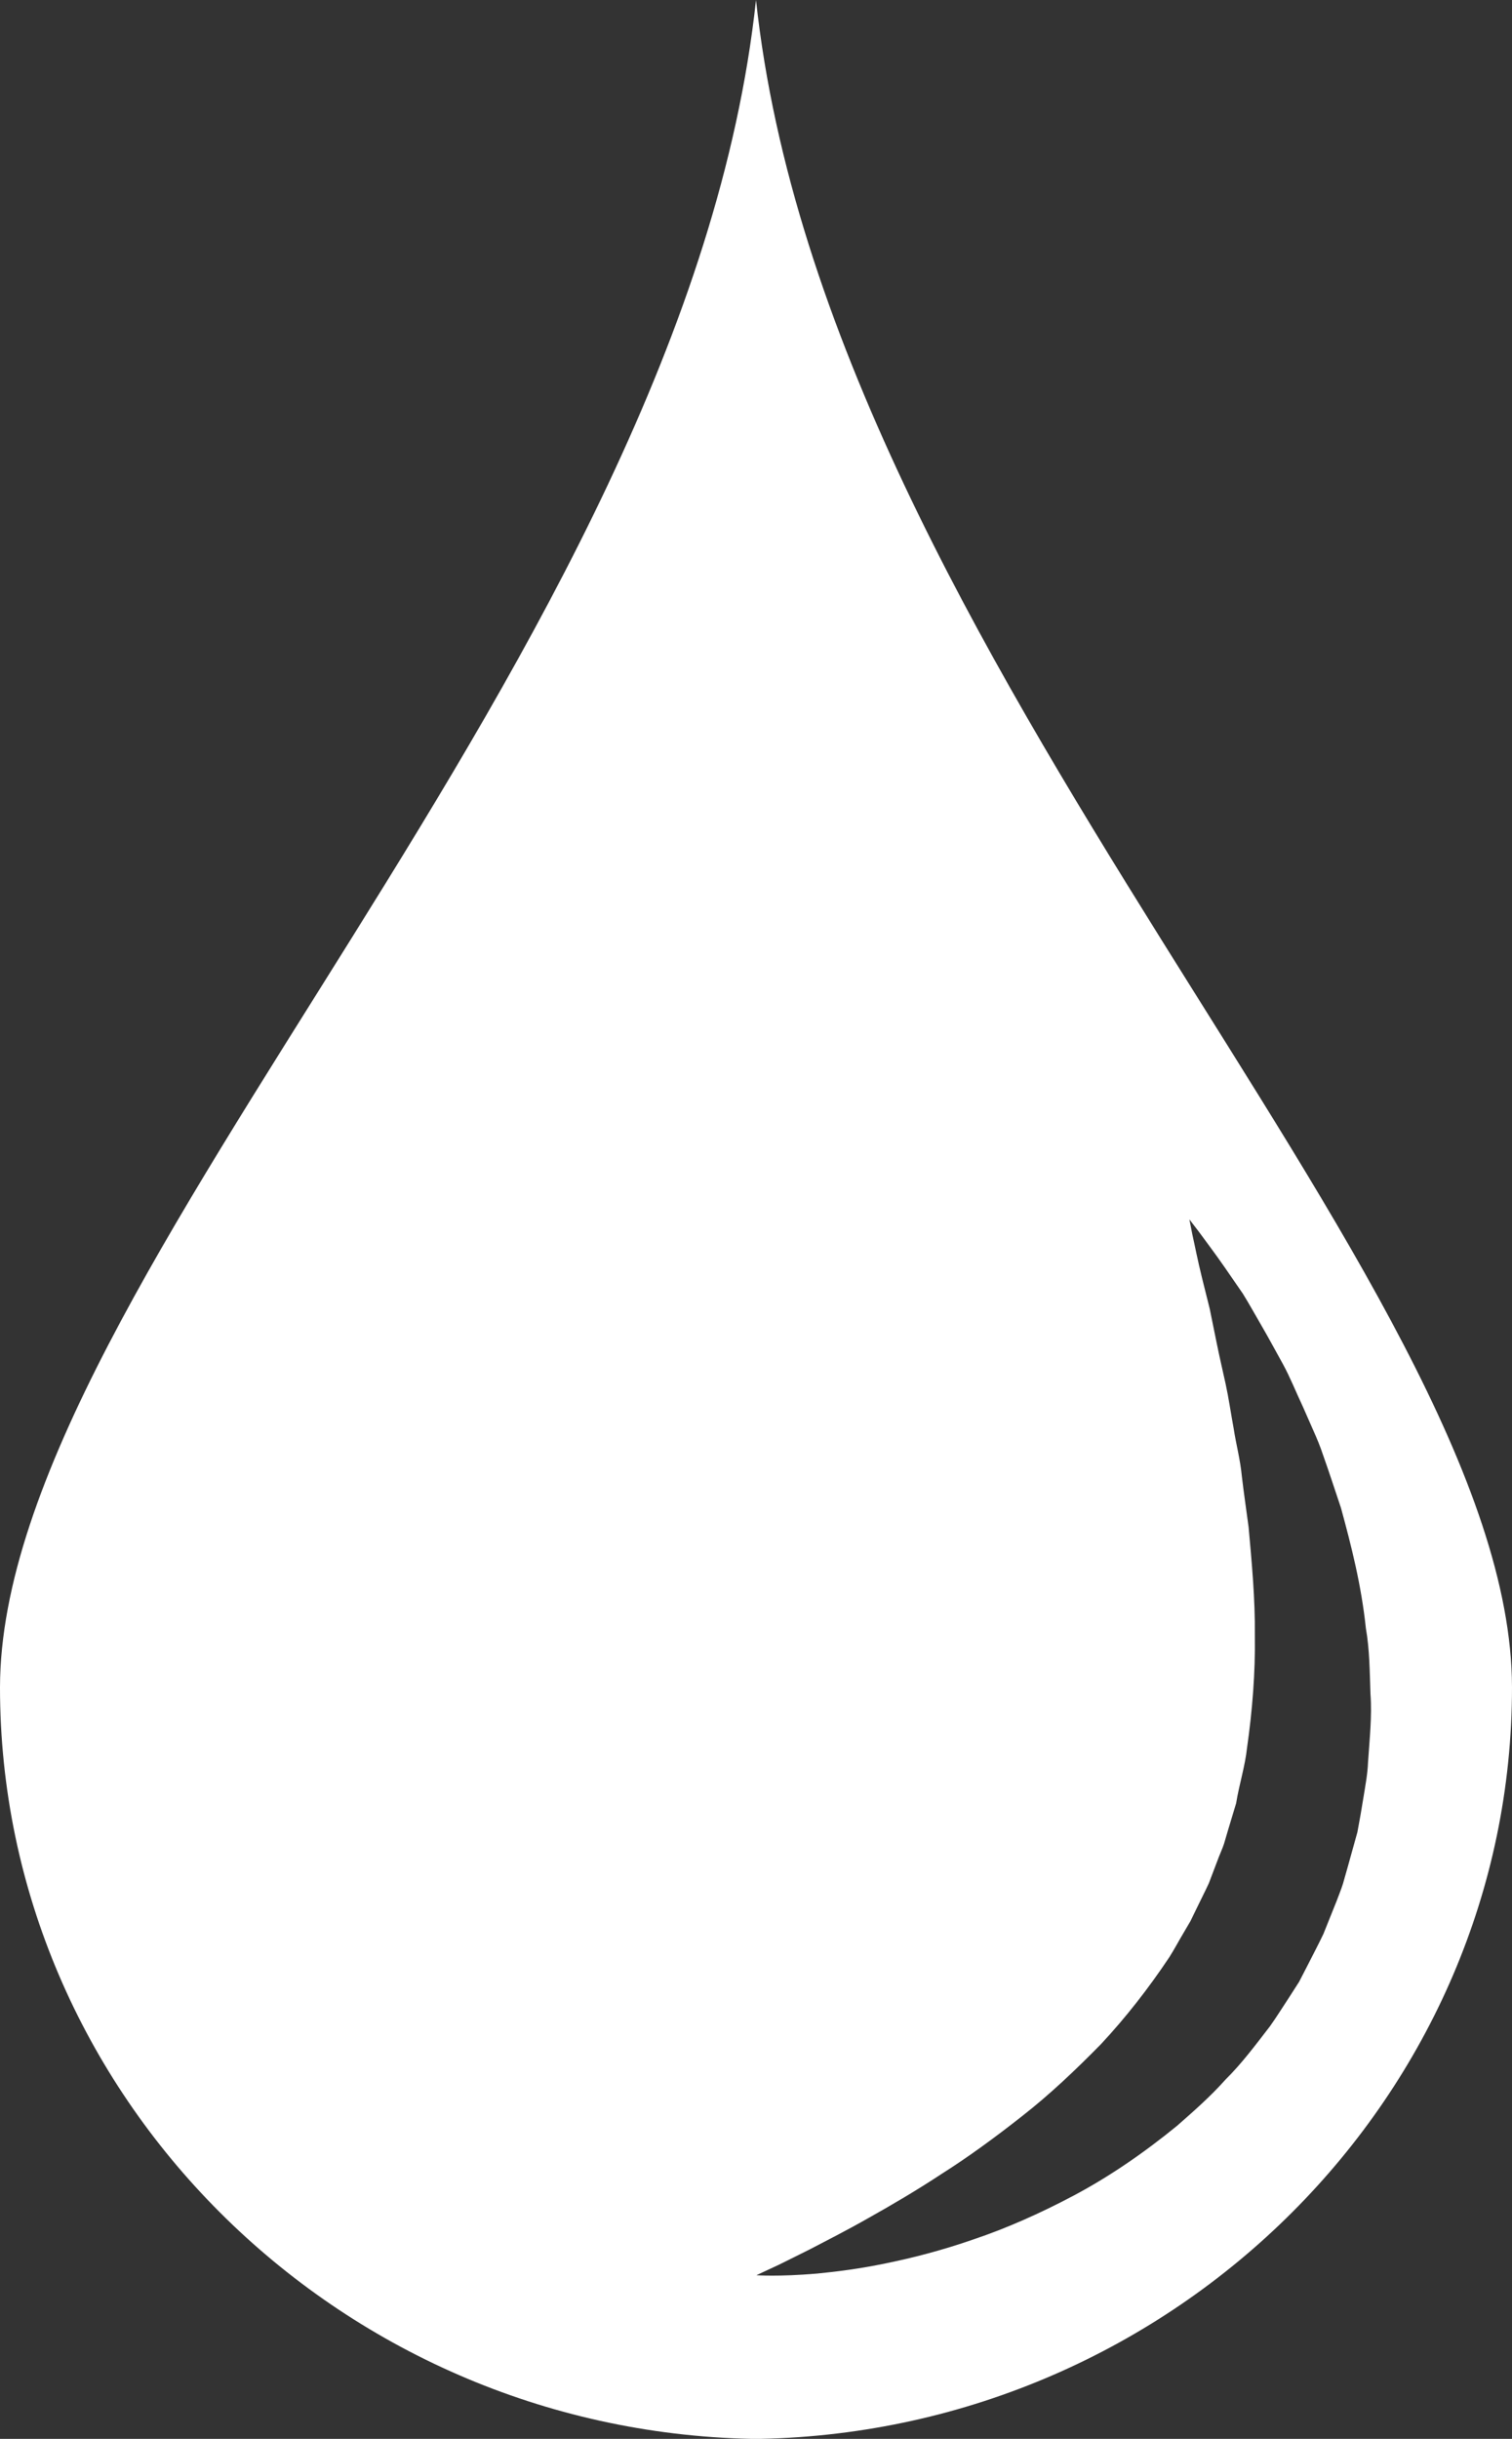 <svg version="1.1" id="图层_1" x="0px" y="0px" width="108.16px" height="174.39px" viewBox="0 0 108.16 174.39" enable-background="new 0 0 108.16 174.39" xml:space="preserve" xmlns="http://www.w3.org/2000/svg" xmlns:xlink="http://www.w3.org/1999/xlink" xmlns:xml="http://www.w3.org/XML/1998/namespace">
  <rect x="0" y="0" width="108.16" height="174.39" fill="#333333" stroke="none"/>
  <path fill="#FFFFFF" d="M54.08,0C49.008,47.088,0.057,91.543,0,120.635c-0.012,29.092,24.016,53.127,53.758,53.754
	c0.107,0.002,0.215,0,0.322,0s0.215,0.002,0.32,0c29.74-0.627,53.77-24.662,53.76-53.754C108.1,91.543,59.152,47.088,54.08,0z
	 M97.535,128.512c-0.133,0.83-0.275,1.662-0.434,2.492l-0.684,2.461l-0.35,1.232c-0.127,0.406-0.295,0.803-0.441,1.203l-0.957,2.385
	c-0.367,0.771-0.77,1.527-1.154,2.289l-0.586,1.135l-0.688,1.072c-0.467,0.705-0.91,1.426-1.396,2.107
	c-1.025,1.326-2.016,2.662-3.178,3.809c-1.086,1.219-2.289,2.271-3.467,3.305c-2.422,1.979-4.902,3.666-7.379,4.982
	c-2.477,1.313-4.883,2.369-7.164,3.135c-2.27,0.791-4.395,1.334-6.289,1.719c-1.891,0.393-3.561,0.6-4.932,0.732
	c-2.754,0.236-4.328,0.117-4.328,0.117s0.354-0.166,1.02-0.475c0.664-0.293,1.613-0.791,2.814-1.381
	c1.191-0.621,2.633-1.35,4.229-2.26c1.6-0.898,3.375-1.934,5.223-3.152c1.867-1.182,3.785-2.582,5.723-4.109
	c1.947-1.518,3.813-3.285,5.639-5.145c1.781-1.908,3.412-4.002,4.889-6.215c0.357-0.563,0.668-1.152,1.01-1.725l0.506-0.863
	l0.438-0.902c0.289-0.604,0.598-1.197,0.877-1.805l0.715-1.881c0.121-0.313,0.264-0.617,0.369-0.938l0.285-0.969l0.582-1.932
	c0.213-1.336,0.637-2.623,0.781-3.971c0.379-2.67,0.596-5.365,0.557-8.02c0.027-2.652-0.225-5.256-0.447-7.746
	c-0.164-1.244-0.346-2.455-0.484-3.641c-0.111-1.193-0.42-2.313-0.586-3.42c-0.201-1.098-0.355-2.176-0.572-3.172
	c-0.217-0.994-0.441-1.939-0.623-2.844c-0.186-0.91-0.359-1.762-0.52-2.551c-0.199-0.793-0.381-1.523-0.545-2.182
	c-0.326-1.318-0.527-2.379-0.689-3.092c-0.143-0.721-0.217-1.105-0.217-1.105s0.238,0.311,0.686,0.895
	c0.428,0.594,1.088,1.447,1.861,2.564c0.385,0.559,0.813,1.178,1.277,1.852c0.436,0.701,0.867,1.484,1.352,2.316
	c0.486,0.834,0.969,1.738,1.5,2.693c0.525,0.955,0.938,2.004,1.447,3.084c0.24,0.545,0.484,1.102,0.734,1.668
	c0.252,0.566,0.5,1.15,0.701,1.764c0.434,1.217,0.846,2.49,1.287,3.801c0.729,2.666,1.459,5.525,1.779,8.598
	c0.27,1.52,0.273,3.105,0.33,4.709c0.119,1.602-0.07,3.244-0.176,4.893C97.828,126.86,97.668,127.684,97.535,128.512z" class="color c1"/>
</svg>